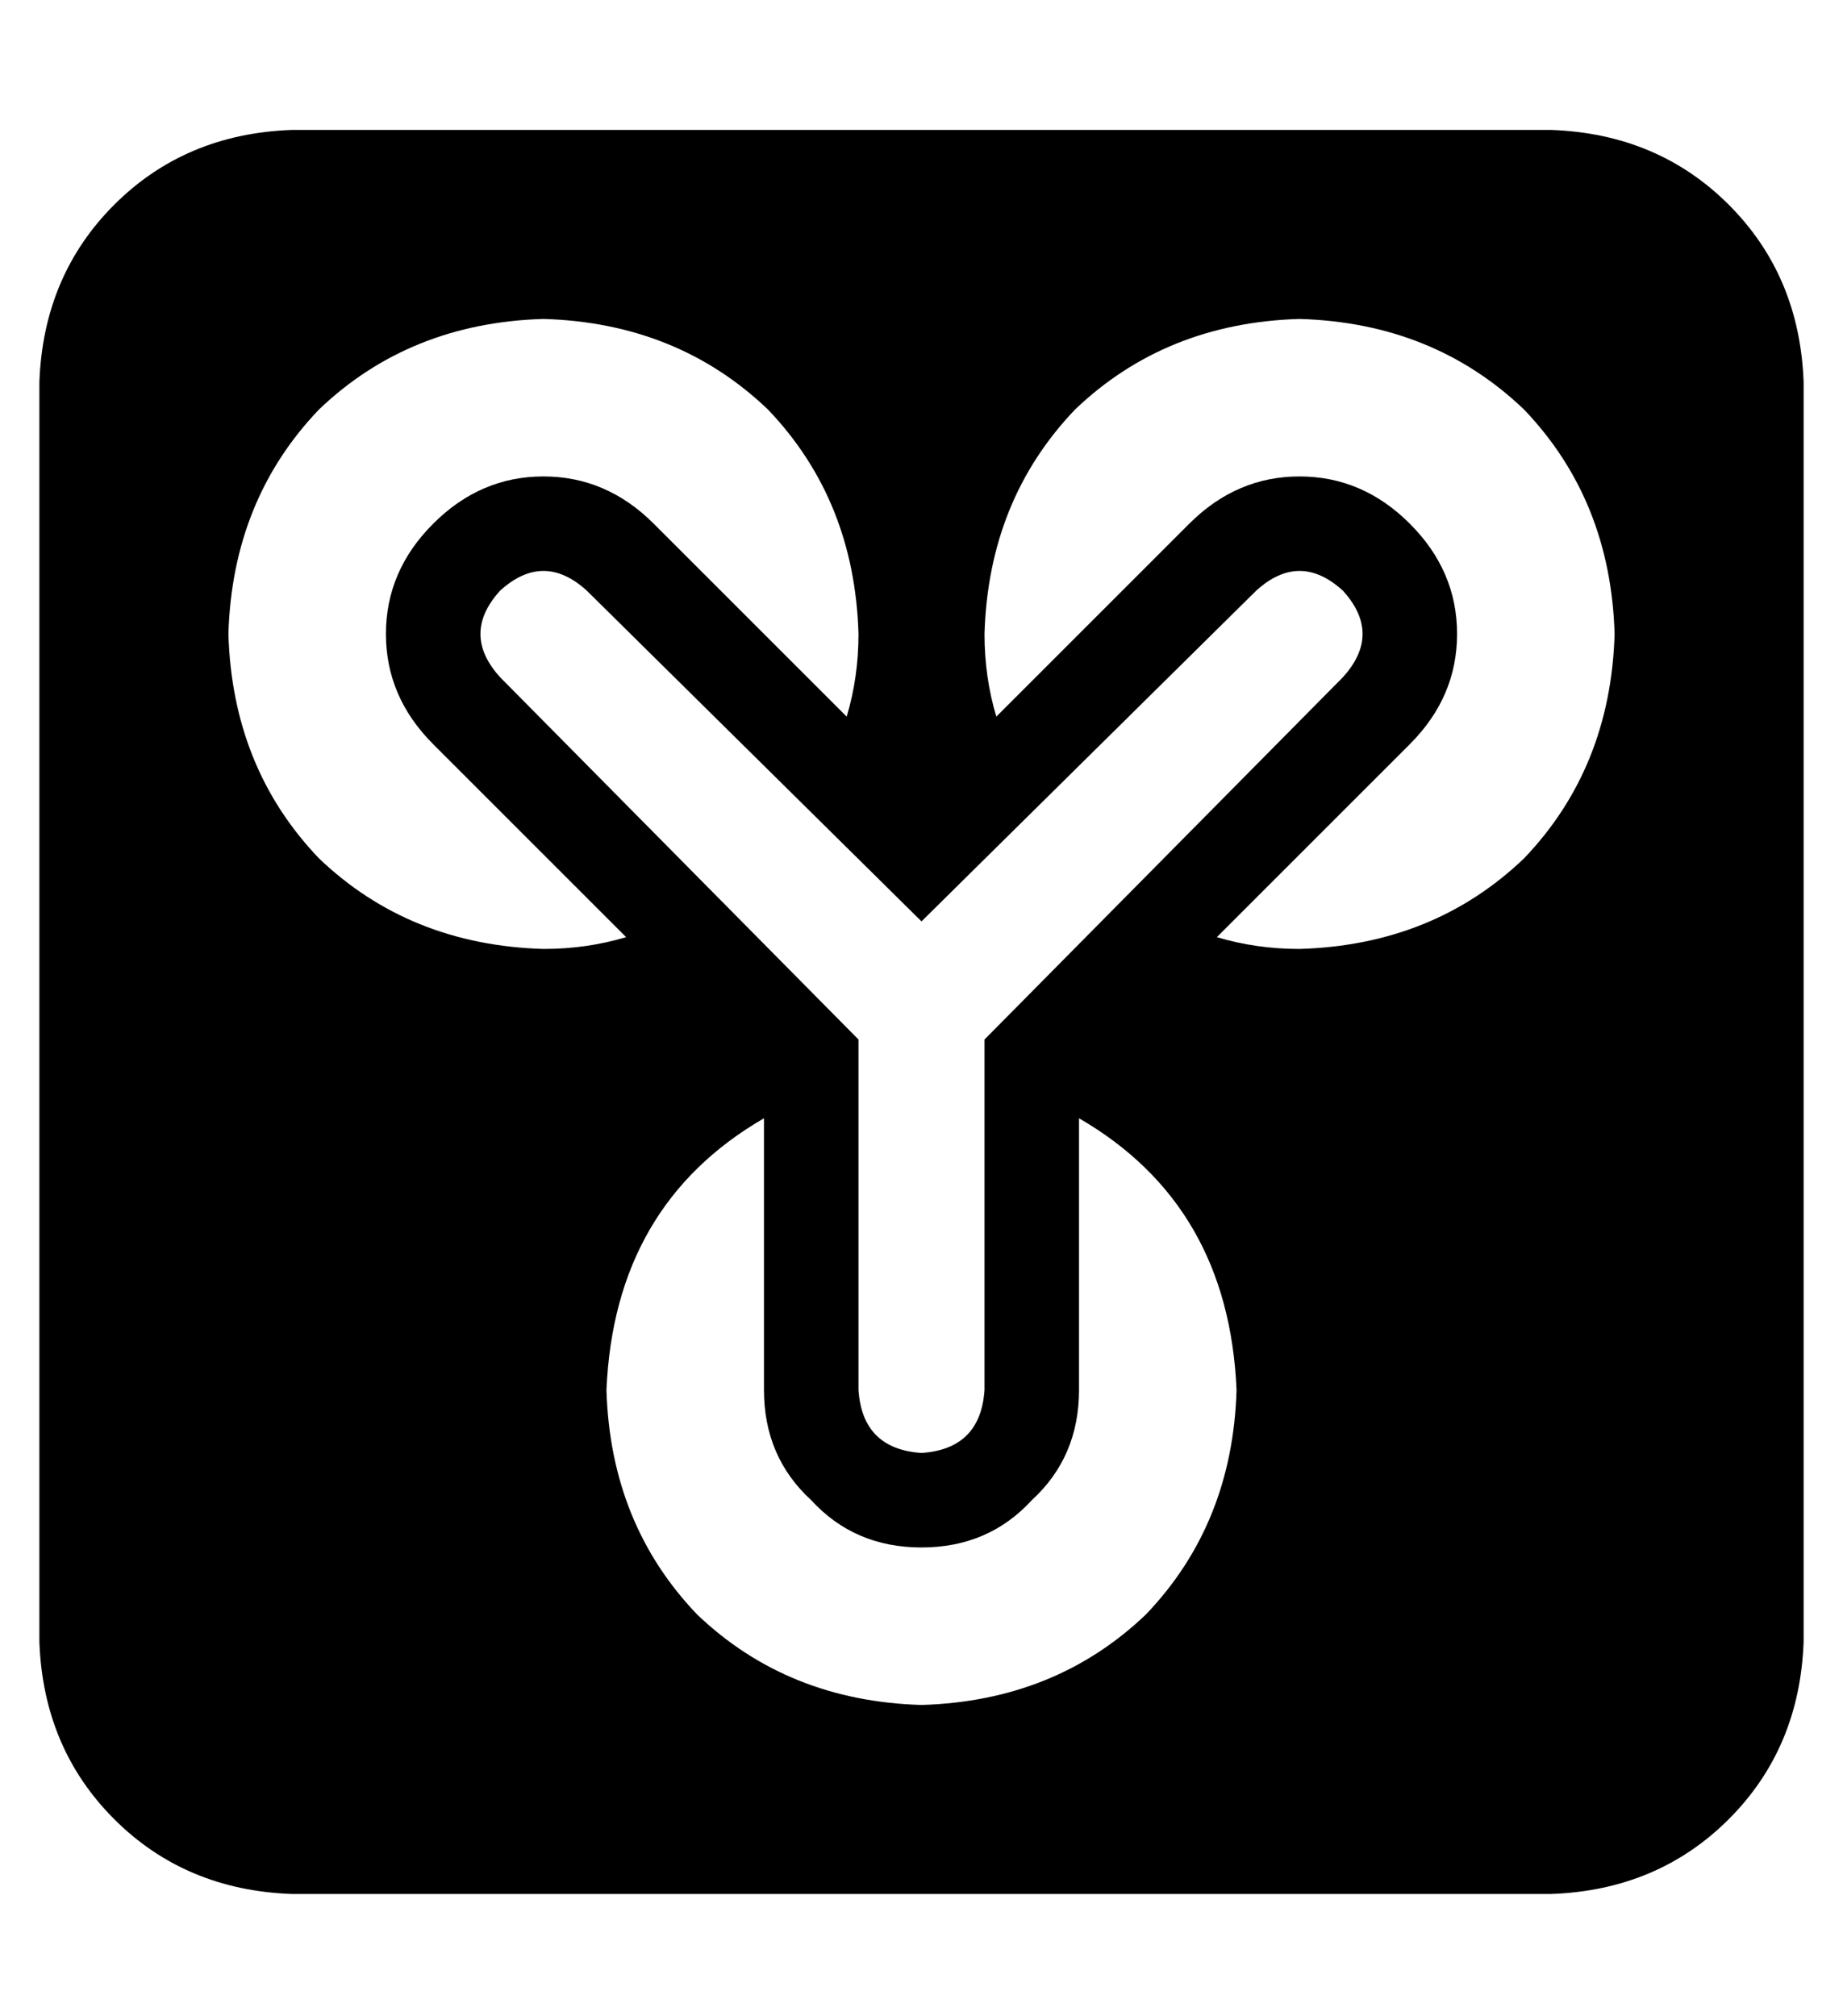 <?xml version="1.0" standalone="no"?>
<!DOCTYPE svg PUBLIC "-//W3C//DTD SVG 1.1//EN" "http://www.w3.org/Graphics/SVG/1.1/DTD/svg11.dtd" >
<svg xmlns="http://www.w3.org/2000/svg" xmlns:xlink="http://www.w3.org/1999/xlink" version="1.1" viewBox="-10 -40 468 512">
   <path fill="currentColor"
d="M0 57q1 -27 19 -45v0v0q18 -18 45 -19h320v0q27 1 45 19t19 45v320v0q-1 27 -19 45t-45 19h-320v0q-27 -1 -45 -19t-19 -45v-320v0zM149 198l-49 -49l49 49l-49 -49q-12 -12 -12 -28t12 -28t28 -12t28 12l49 49v0q3 -10 3 -21q-1 -34 -23 -57q-23 -22 -57 -23
q-34 1 -57 23q-22 23 -23 57q1 34 23 57q23 22 57 23q11 0 21 -3v0zM184 244q-38 22 -40 69q1 34 23 57q23 22 57 23q34 -1 57 -23q22 -23 23 -57q-2 -47 -40 -69v69v0q0 17 -12 28q-11 12 -28 12t-28 -12q-12 -11 -12 -28v-69v0zM299 198q10 3 21 3q34 -1 57 -23
q22 -23 23 -57q-1 -34 -23 -57q-23 -22 -57 -23q-34 1 -57 23q-22 23 -23 57q0 11 3 21l49 -49v0q12 -12 28 -12t28 12t12 28t-12 28l-49 49v0zM139 110q-11 -10 -22 0q-10 11 0 22l91 92v0v89v0q1 15 16 16q15 -1 16 -16v-89v0l91 -92v0q10 -11 0 -22q-11 -10 -22 0l-85 84
v0l-85 -84v0z" />
</svg>

